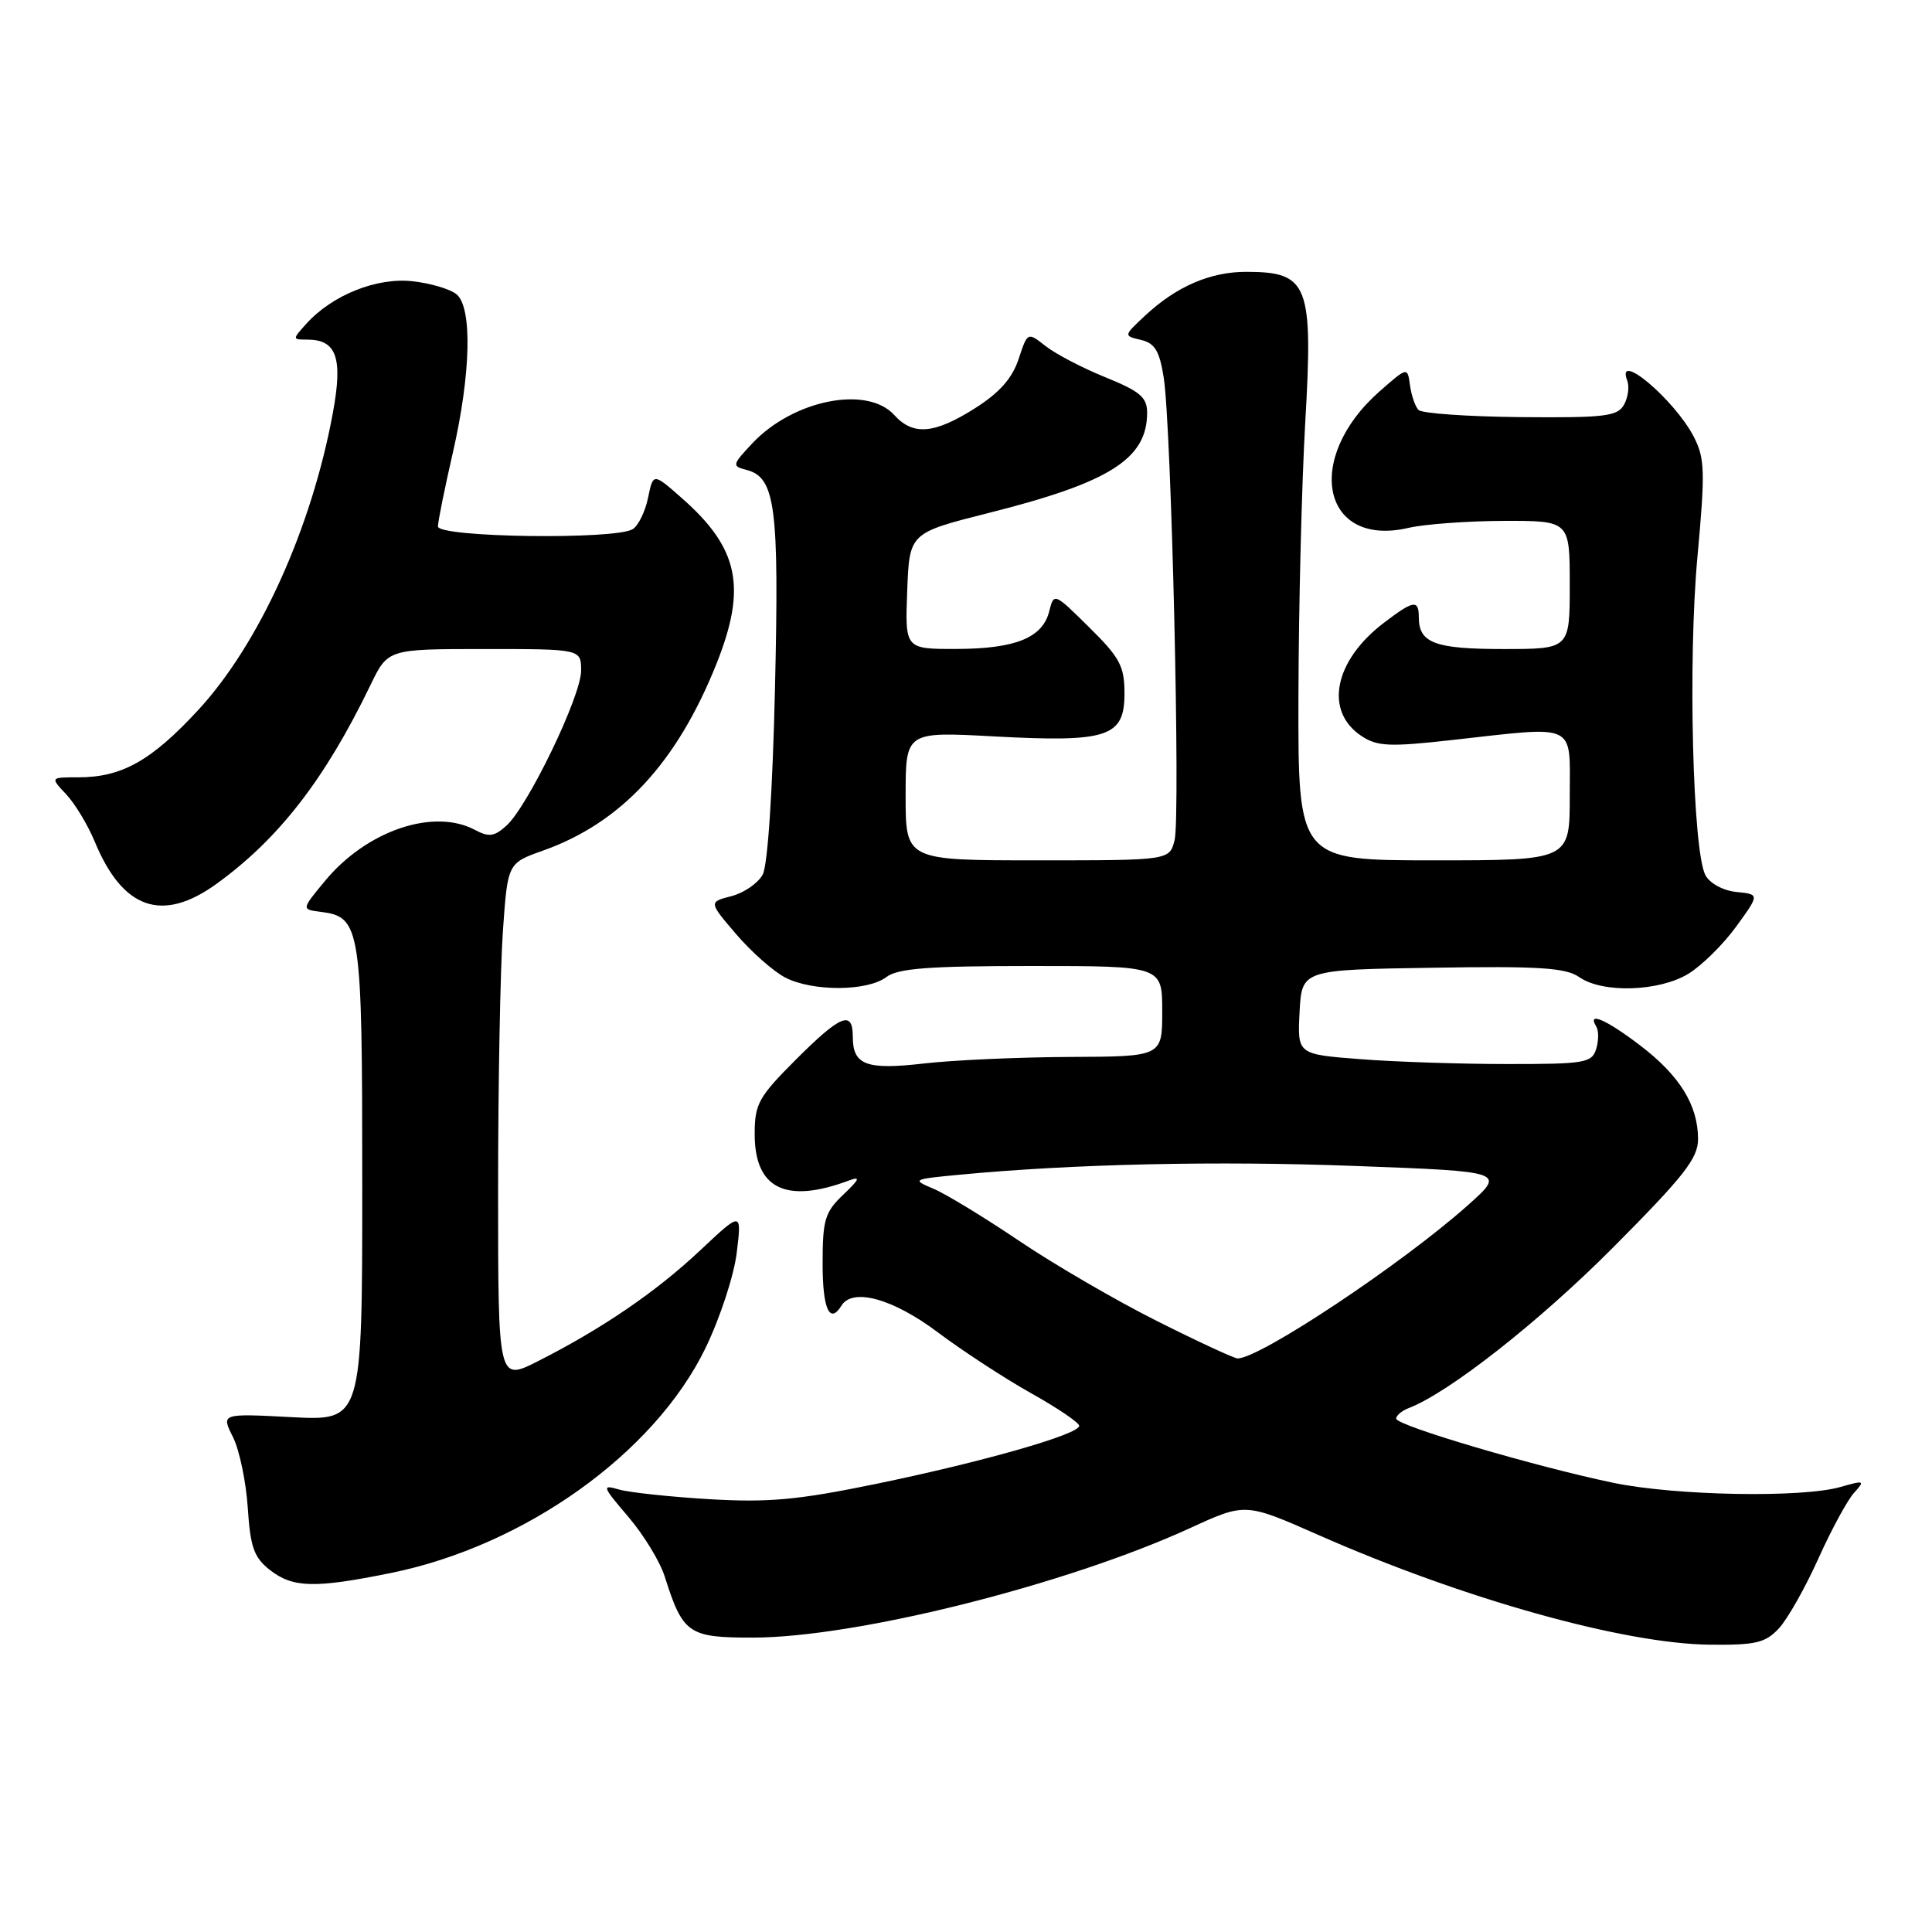 <?xml version="1.0" encoding="UTF-8" standalone="no"?>
<!DOCTYPE svg PUBLIC "-//W3C//DTD SVG 1.1//EN" "http://www.w3.org/Graphics/SVG/1.1/DTD/svg11.dtd" >
<svg xmlns="http://www.w3.org/2000/svg" xmlns:xlink="http://www.w3.org/1999/xlink" version="1.1" viewBox="0 0 256 256">
 <g >
 <path fill="currentColor"
d=" M 235.73 215.75 C 236.87 214.51 239.21 210.37 240.93 206.55 C 242.65 202.72 244.78 198.80 245.65 197.83 C 247.16 196.17 247.06 196.12 243.88 197.03 C 238.78 198.50 222.05 198.19 213.82 196.49 C 203.50 194.35 185.00 188.89 185.00 187.98 C 185.00 187.56 185.75 186.93 186.66 186.58 C 192.00 184.53 203.96 175.13 213.75 165.29 C 223.14 155.85 225.00 153.49 225.00 150.94 C 225.00 146.46 222.58 142.53 217.35 138.54 C 212.83 135.09 210.25 133.97 211.51 136.01 C 211.85 136.56 211.84 137.91 211.50 139.01 C 210.92 140.84 209.97 141.00 199.68 140.99 C 193.53 140.99 184.77 140.70 180.20 140.34 C 171.91 139.70 171.91 139.70 172.20 134.10 C 172.50 128.50 172.50 128.50 189.80 128.23 C 203.99 128.00 207.48 128.23 209.27 129.48 C 212.35 131.63 219.83 131.40 223.72 129.03 C 225.49 127.95 228.34 125.14 230.05 122.78 C 233.16 118.50 233.16 118.50 230.08 118.19 C 228.32 118.01 226.57 117.06 225.98 115.97 C 224.29 112.81 223.65 87.53 224.92 73.78 C 225.96 62.46 225.90 60.72 224.44 57.88 C 221.88 52.94 214.03 46.32 215.62 50.44 C 215.92 51.23 215.73 52.67 215.19 53.63 C 214.32 55.17 212.65 55.37 201.47 55.27 C 194.47 55.20 188.39 54.78 187.96 54.32 C 187.52 53.87 187.02 52.40 186.83 51.05 C 186.50 48.61 186.50 48.61 182.81 51.85 C 172.69 60.76 175.18 72.60 186.62 69.95 C 188.75 69.45 194.44 69.04 199.25 69.02 C 208.00 69.00 208.00 69.00 208.00 77.50 C 208.00 86.00 208.00 86.00 199.20 86.00 C 190.12 86.00 188.00 85.20 188.00 81.80 C 188.00 79.41 187.31 79.52 183.34 82.55 C 176.74 87.59 175.44 94.28 180.44 97.55 C 182.51 98.91 184.17 98.98 192.38 98.06 C 209.18 96.19 208.00 95.63 208.00 105.50 C 208.00 114.00 208.00 114.00 190.00 114.00 C 172.00 114.00 172.00 114.00 172.05 92.25 C 172.08 80.29 172.49 63.98 172.95 56.00 C 174.01 37.69 173.37 36.04 165.20 36.02 C 160.38 36.00 155.87 37.95 151.69 41.86 C 148.87 44.50 148.87 44.50 151.19 45.04 C 153.03 45.48 153.64 46.50 154.20 50.04 C 155.22 56.52 156.43 108.15 155.64 111.32 C 154.96 114.00 154.96 114.00 137.48 114.00 C 120.00 114.00 120.00 114.00 120.00 105.47 C 120.00 96.94 120.00 96.94 131.75 97.58 C 146.80 98.39 149.00 97.66 149.00 91.89 C 149.00 88.27 148.40 87.15 144.32 83.12 C 139.69 78.54 139.65 78.52 139.03 80.99 C 138.16 84.51 134.56 85.97 126.71 85.99 C 119.92 86.00 119.92 86.00 120.21 78.31 C 120.50 70.62 120.50 70.62 131.00 67.97 C 147.06 63.93 152.00 60.80 152.00 54.68 C 152.00 52.65 151.06 51.85 146.47 49.99 C 143.43 48.76 139.87 46.90 138.55 45.86 C 136.16 43.98 136.16 43.98 134.97 47.58 C 134.13 50.12 132.44 52.04 129.20 54.09 C 123.81 57.51 120.99 57.75 118.50 55.00 C 114.91 51.03 105.11 52.98 99.69 58.74 C 97.00 61.61 96.96 61.76 98.93 62.27 C 102.75 63.27 103.25 67.14 102.69 91.16 C 102.38 104.77 101.73 114.65 101.06 115.89 C 100.45 117.02 98.59 118.31 96.93 118.74 C 93.90 119.52 93.90 119.52 97.55 123.79 C 99.56 126.13 102.48 128.72 104.05 129.53 C 107.68 131.40 114.92 131.37 117.44 129.47 C 118.97 128.31 123.02 128.00 136.69 128.00 C 154.00 128.00 154.00 128.00 154.00 134.00 C 154.00 140.00 154.00 140.00 141.75 140.05 C 135.01 140.08 126.35 140.47 122.50 140.91 C 114.79 141.80 113.00 141.14 113.00 137.38 C 113.00 133.81 111.42 134.45 105.43 140.43 C 100.50 145.37 100.00 146.27 100.00 150.28 C 100.00 157.52 104.13 159.55 112.50 156.42 C 114.07 155.84 113.90 156.24 111.75 158.29 C 109.30 160.62 109.00 161.61 109.00 167.45 C 109.00 173.46 109.94 175.53 111.50 173.00 C 112.98 170.60 118.33 172.08 124.25 176.53 C 127.56 179.01 133.13 182.65 136.63 184.61 C 140.13 186.57 143.00 188.51 143.00 188.93 C 143.00 190.06 130.15 193.73 116.00 196.64 C 105.70 198.76 101.83 199.11 94.00 198.65 C 88.78 198.34 83.38 197.76 82.02 197.37 C 79.71 196.69 79.79 196.93 83.24 200.97 C 85.28 203.35 87.45 206.91 88.08 208.90 C 90.49 216.50 91.22 217.00 99.77 216.99 C 113.46 216.98 141.35 209.98 157.76 202.45 C 165.02 199.12 165.02 199.12 174.76 203.42 C 193.93 211.87 215.14 217.81 226.58 217.93 C 232.68 217.99 233.93 217.69 235.73 215.75 Z  M 51.79 208.43 C 69.53 204.83 86.69 192.58 93.45 178.69 C 95.39 174.70 97.25 169.05 97.62 166.00 C 98.29 160.50 98.29 160.50 92.79 165.67 C 86.92 171.19 79.75 176.08 71.25 180.38 C 66.00 183.03 66.00 183.03 66.00 157.67 C 66.00 143.72 66.29 128.27 66.64 123.34 C 67.27 114.37 67.27 114.37 71.95 112.71 C 82.30 109.04 89.68 101.09 94.92 88.00 C 98.99 77.81 97.91 72.64 90.31 65.97 C 86.55 62.66 86.55 62.66 85.87 65.96 C 85.50 67.77 84.59 69.64 83.85 70.11 C 81.58 71.55 58.00 71.22 58.03 69.75 C 58.04 69.06 58.93 64.67 60.00 60.00 C 62.40 49.55 62.60 40.75 60.50 39.00 C 59.67 38.31 57.05 37.53 54.68 37.27 C 49.94 36.73 44.03 39.09 40.60 42.89 C 38.72 44.97 38.72 45.00 40.72 45.00 C 44.61 45.00 45.45 47.42 44.11 54.69 C 41.29 70.03 34.33 85.37 26.23 94.12 C 20.03 100.82 16.13 103.00 10.36 103.00 C 6.65 103.00 6.65 103.00 8.78 105.26 C 9.95 106.51 11.64 109.32 12.55 111.51 C 16.26 120.50 21.50 122.32 28.71 117.10 C 36.98 111.11 43.08 103.22 49.10 90.75 C 51.40 86.00 51.40 86.00 64.20 86.00 C 77.00 86.00 77.00 86.00 77.00 88.88 C 77.00 92.23 69.97 106.81 67.11 109.40 C 65.51 110.85 64.78 110.95 62.96 109.98 C 57.47 107.04 48.59 110.05 43.07 116.72 C 39.94 120.50 39.94 120.50 42.46 120.82 C 47.81 121.49 48.00 122.72 48.00 156.86 C 48.00 188.27 48.00 188.27 38.65 187.78 C 29.30 187.29 29.30 187.29 30.86 190.40 C 31.72 192.10 32.60 196.32 32.83 199.77 C 33.17 205.01 33.65 206.37 35.75 208.02 C 38.79 210.41 41.70 210.48 51.79 208.43 Z  M 153.34 175.06 C 147.93 172.35 139.71 167.57 135.07 164.44 C 130.43 161.31 125.31 158.19 123.68 157.51 C 120.80 156.30 120.90 156.25 127.11 155.66 C 142.28 154.22 161.22 153.80 179.68 154.50 C 199.50 155.24 199.50 155.24 194.50 159.70 C 185.80 167.46 166.95 180.00 163.99 180.00 C 163.55 180.00 158.75 177.78 153.34 175.06 Z "/>
</g>
</svg>